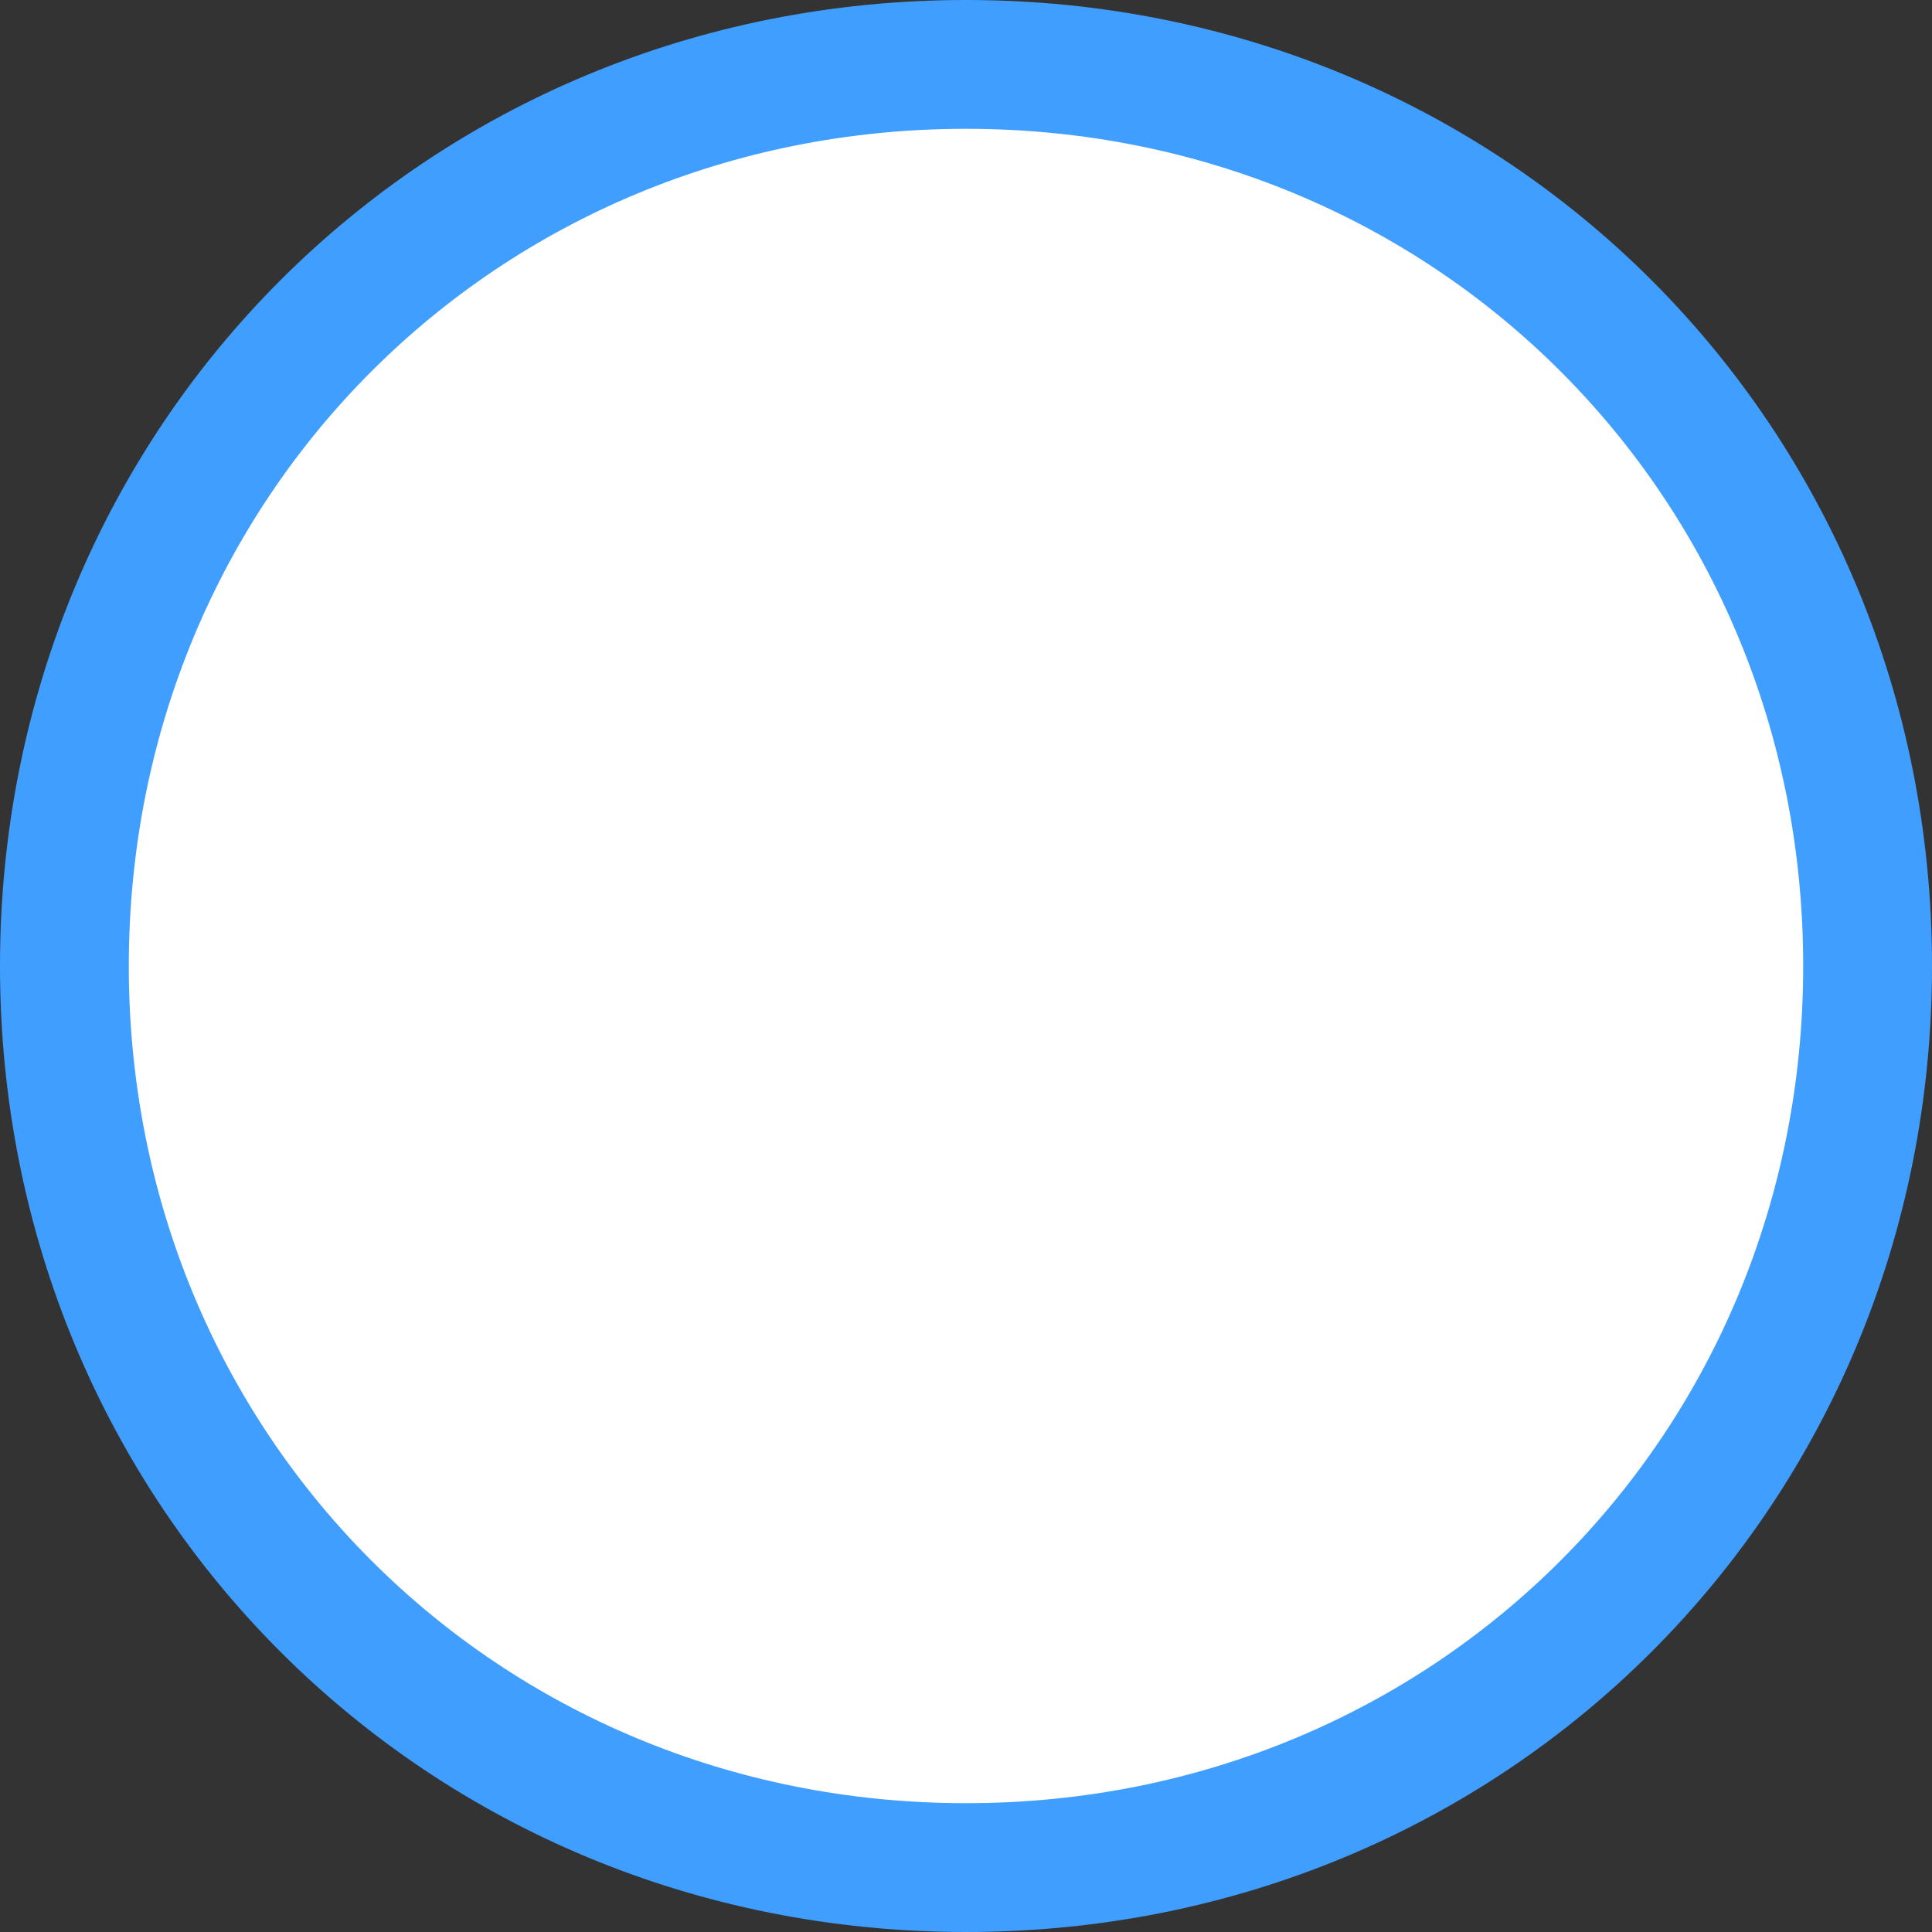 ﻿<?xml version="1.0" encoding="utf-8"?>
<svg version="1.1" xmlns:xlink="http://www.w3.org/1999/xlink" width="30px" height="30px" xmlns="http://www.w3.org/2000/svg">
  <rect width="100%" height="100%" fill="#333333" stroke="none"/>
  <g transform="matrix(1 0 0 1 -775 -181 )">
    <path d="M 790 182  C 797.84 182  804 188.16  804 196  C 804 203.84  797.84 210  790 210  C 782.16 210  776 203.84  776 196  C 776 188.16  782.16 182  790 182  Z " fill-rule="nonzero" fill="#ffffff" stroke="none" />
    <path d="M 790 182  C 797.84 182  804 188.16  804 196  C 804 203.84  797.84 210  790 210  C 782.16 210  776 203.84  776 196  C 776 188.16  782.16 182  790 182  Z " stroke-width="2" stroke="#409eff" fill="none" />
  </g>
</svg>